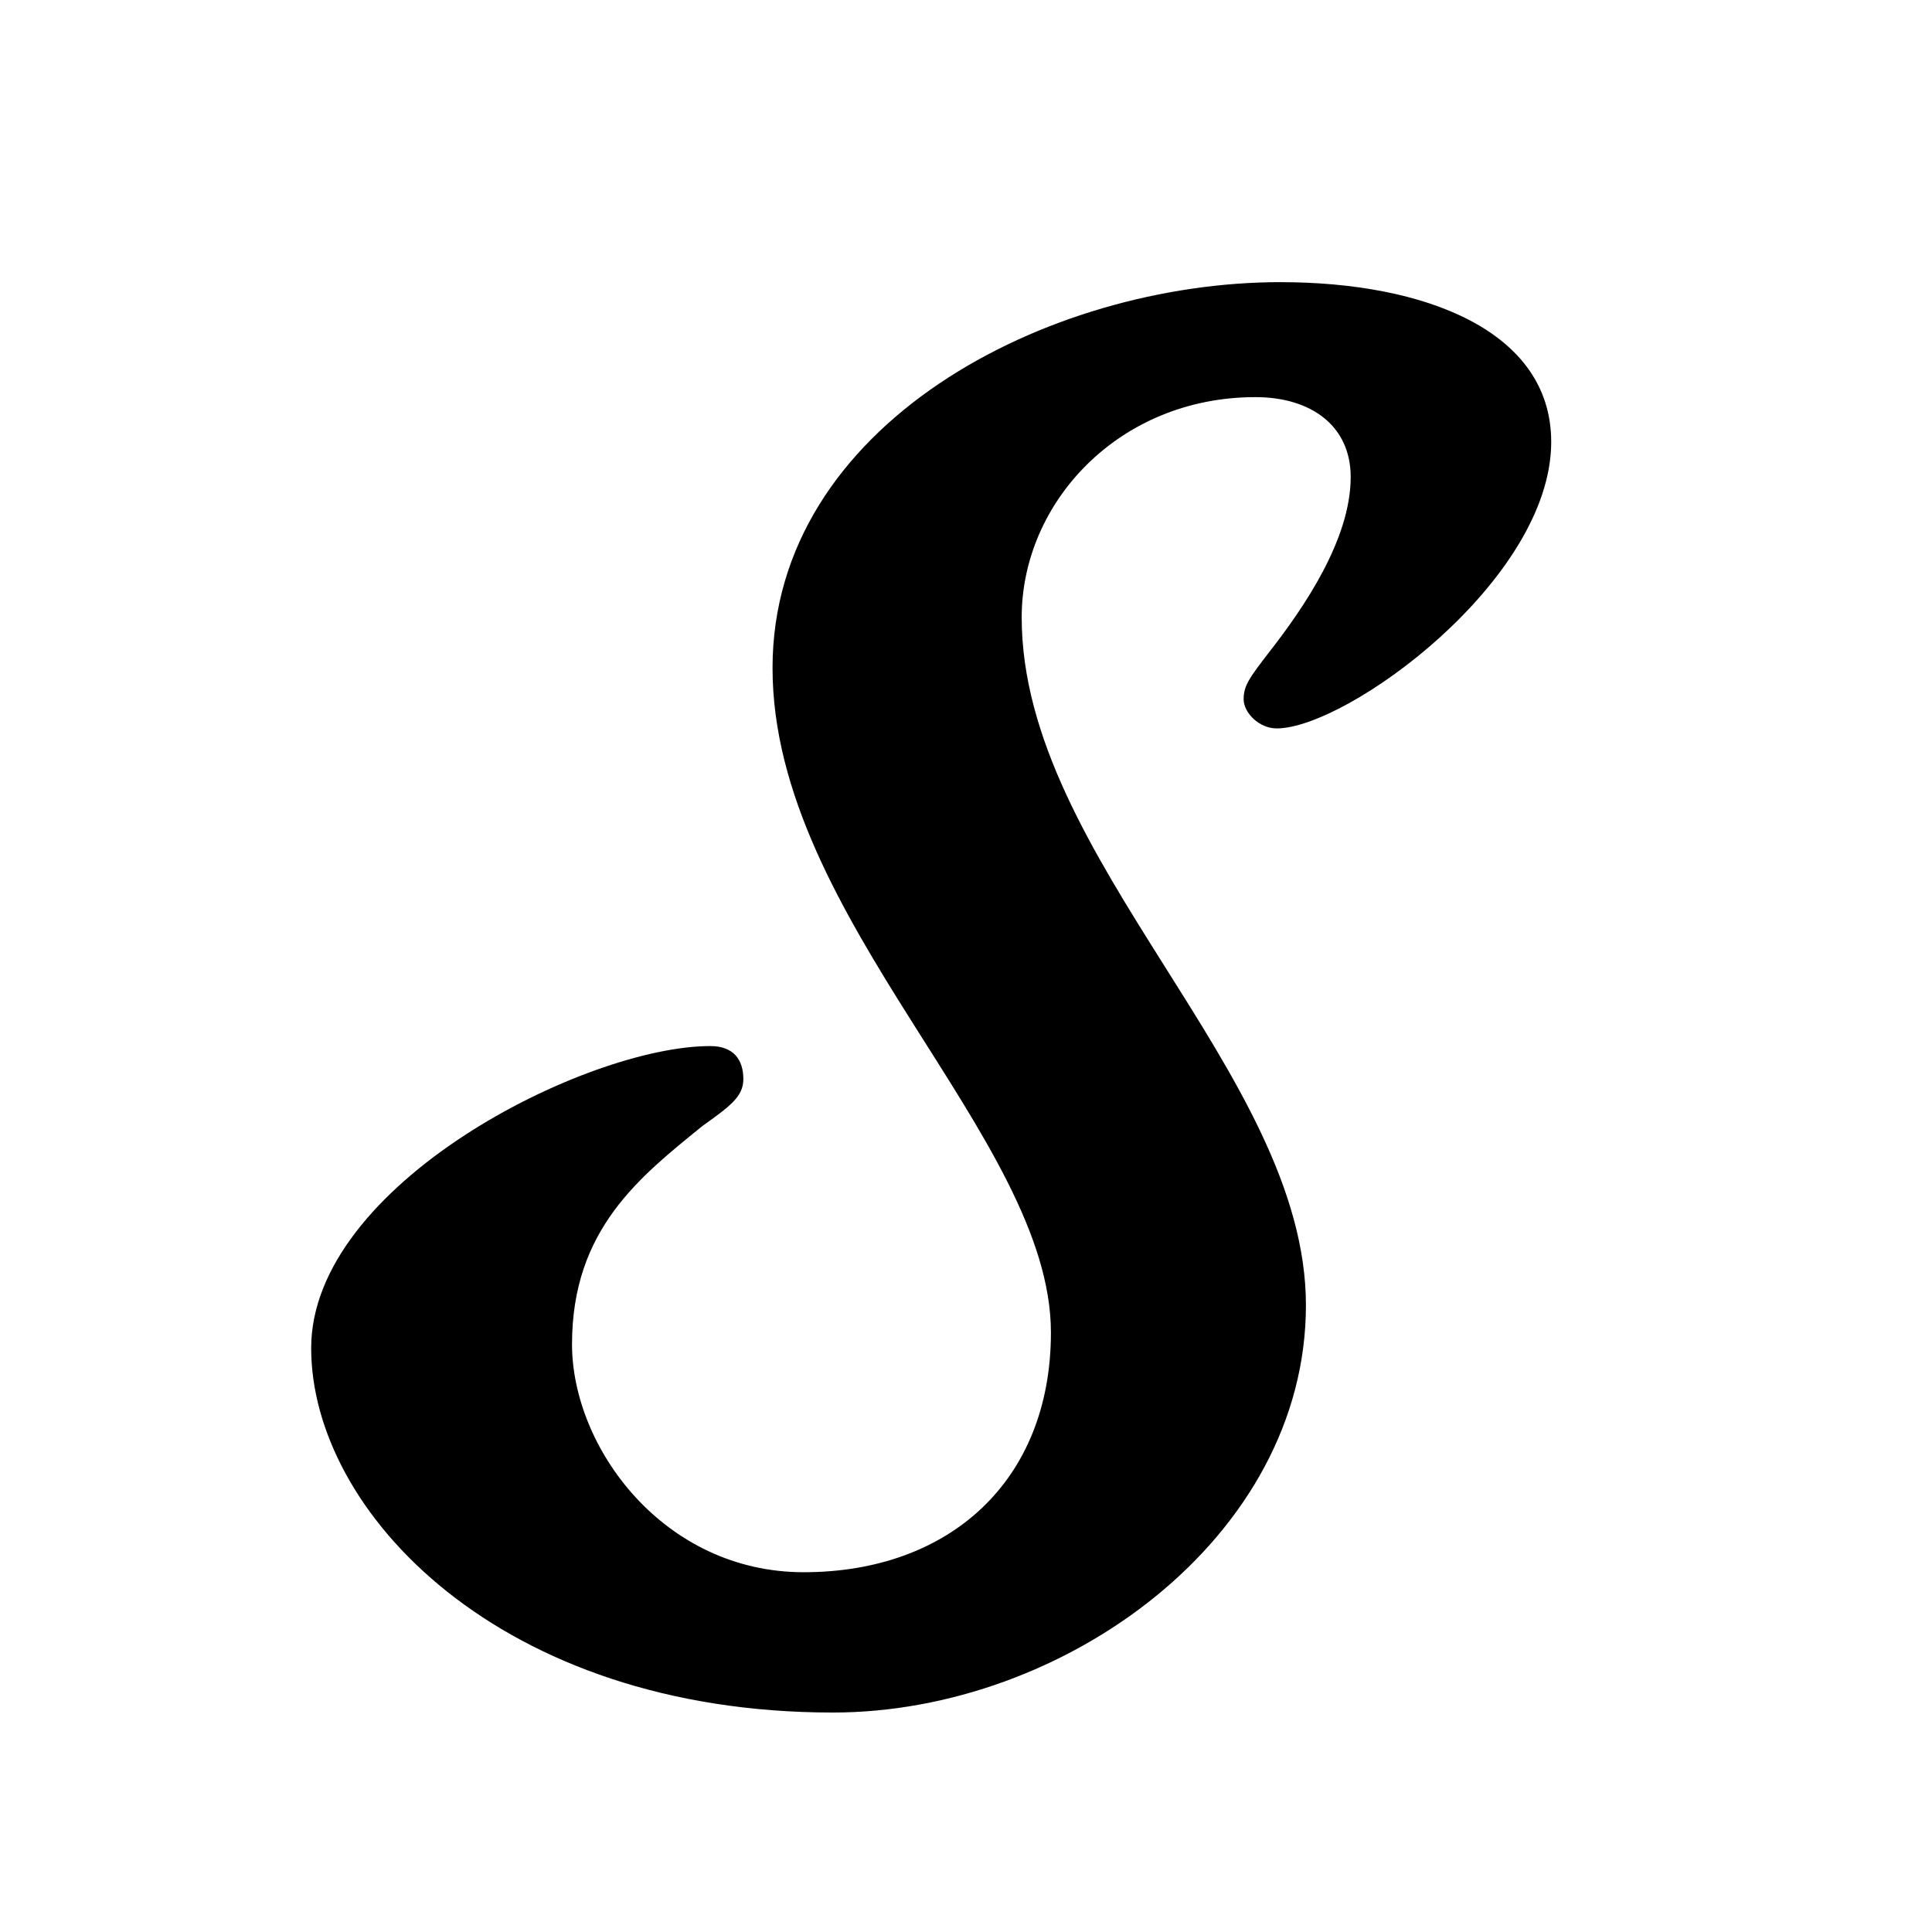 <svg width="1024" height="1024" version="1.1" viewBox="0 0 1024 1024" xml:space="preserve" xmlns="http://www.w3.org/2000/svg"><path d="m678.76 149.54c-123.81 0-269.3 75.399-269.3 204.51 0 133.24 147.55 248.92 147.55 352.21 0 78.497-53.668 127.05-131.05 127.05-74.287 0-122.78-66.107-122.78-120.85 0-60.939 36.129-88.826 69.144-115.68 14.445-10.329 21.663-15.501 21.663-24.796 0-10.329-5.168-17.546-17.549-17.546-66.033 0-211.51 73.321-211.51 160.08 0 86.76 100.08 193.16 276.52 193.16 122.78 0 250.72-92.961 250.72-215.87 0-122.91-150.65-236.53-150.65-364.61 0-60.939 51.604-116.71 123.83-116.71 29.921 0 50.548 15.488 50.548 42.343 0 33.051-24.754 69.21-43.326 92.965-10.318 13.427-13.413 17.566-13.413 24.796 0 7.23 8.242 15.487 17.528 15.487 37.143 0 145.49-78.509 145.49-151.84 0-58.873-67.06-84.686-143.41-84.686z" stroke-dasharray="1.058, 3.174" stroke-width="42.999"/></svg>
